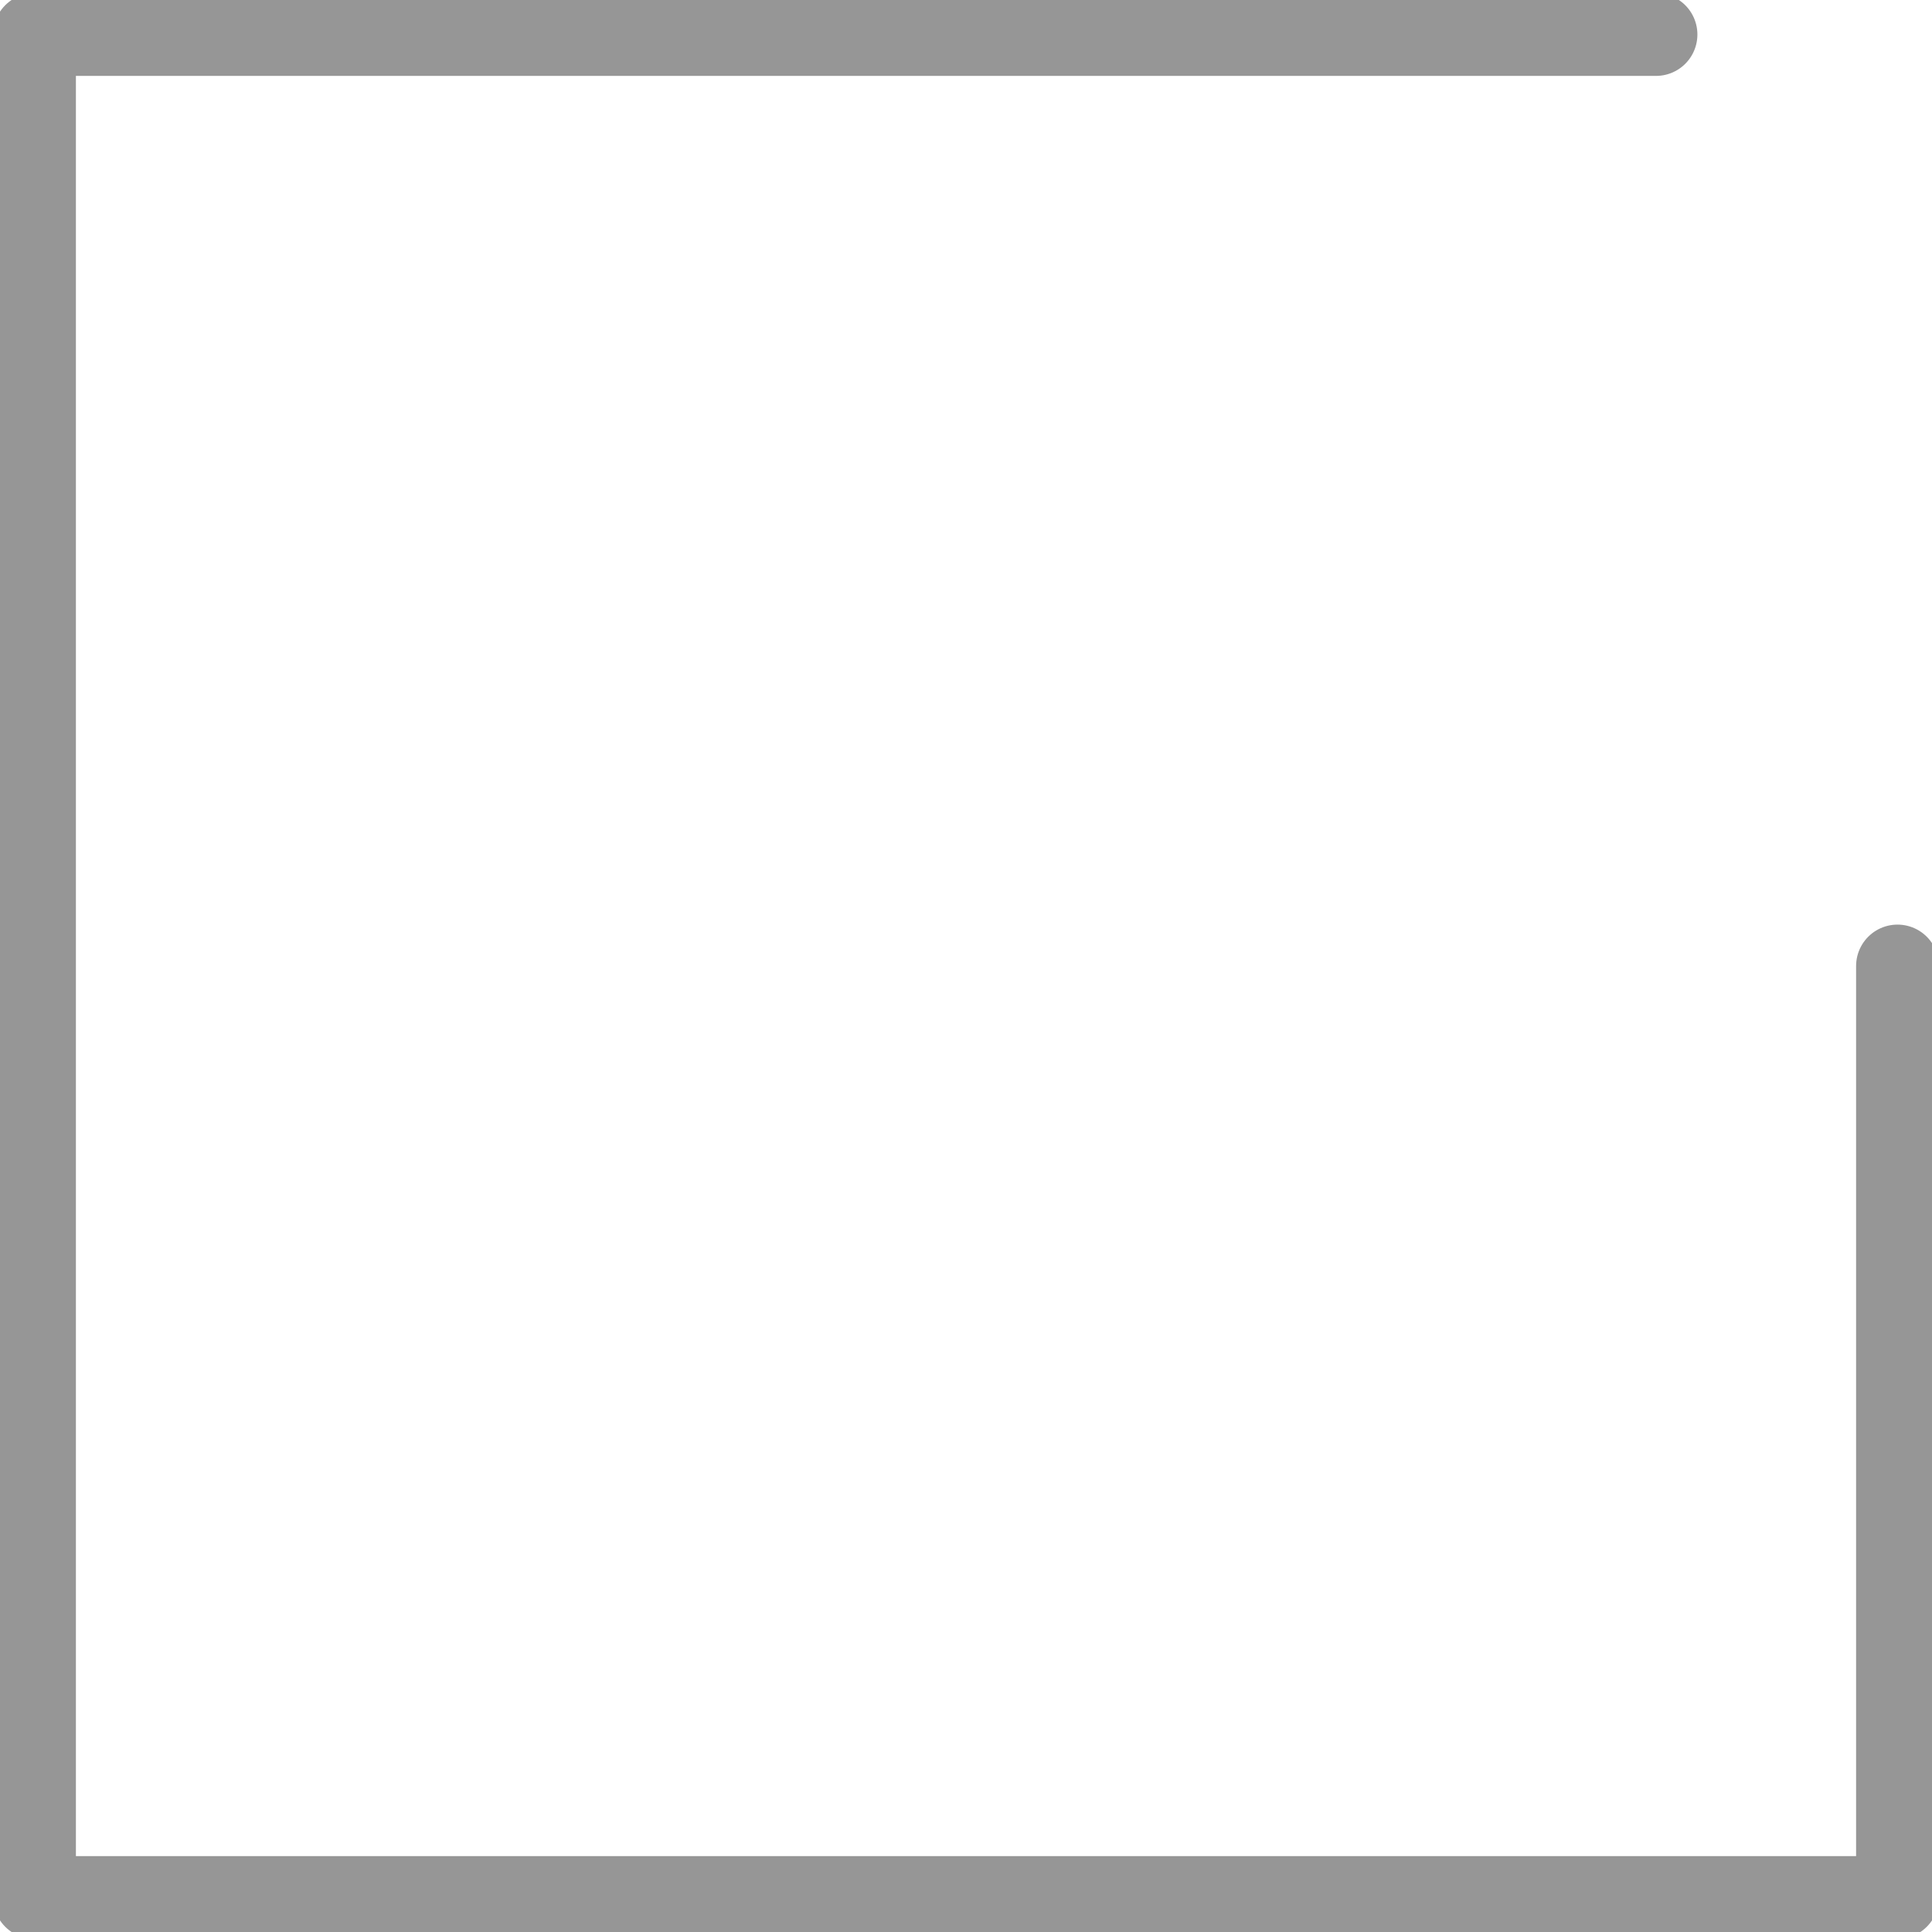 <svg width="28" height="28" viewBox="0 0 28 28" fill="none" xmlns="http://www.w3.org/2000/svg">
<path d="M24 0.5H0.5V27.5H27.5V14" stroke="#969696" stroke-width="1.2" stroke-linecap="round" stroke-linejoin="round"/>
</svg>
